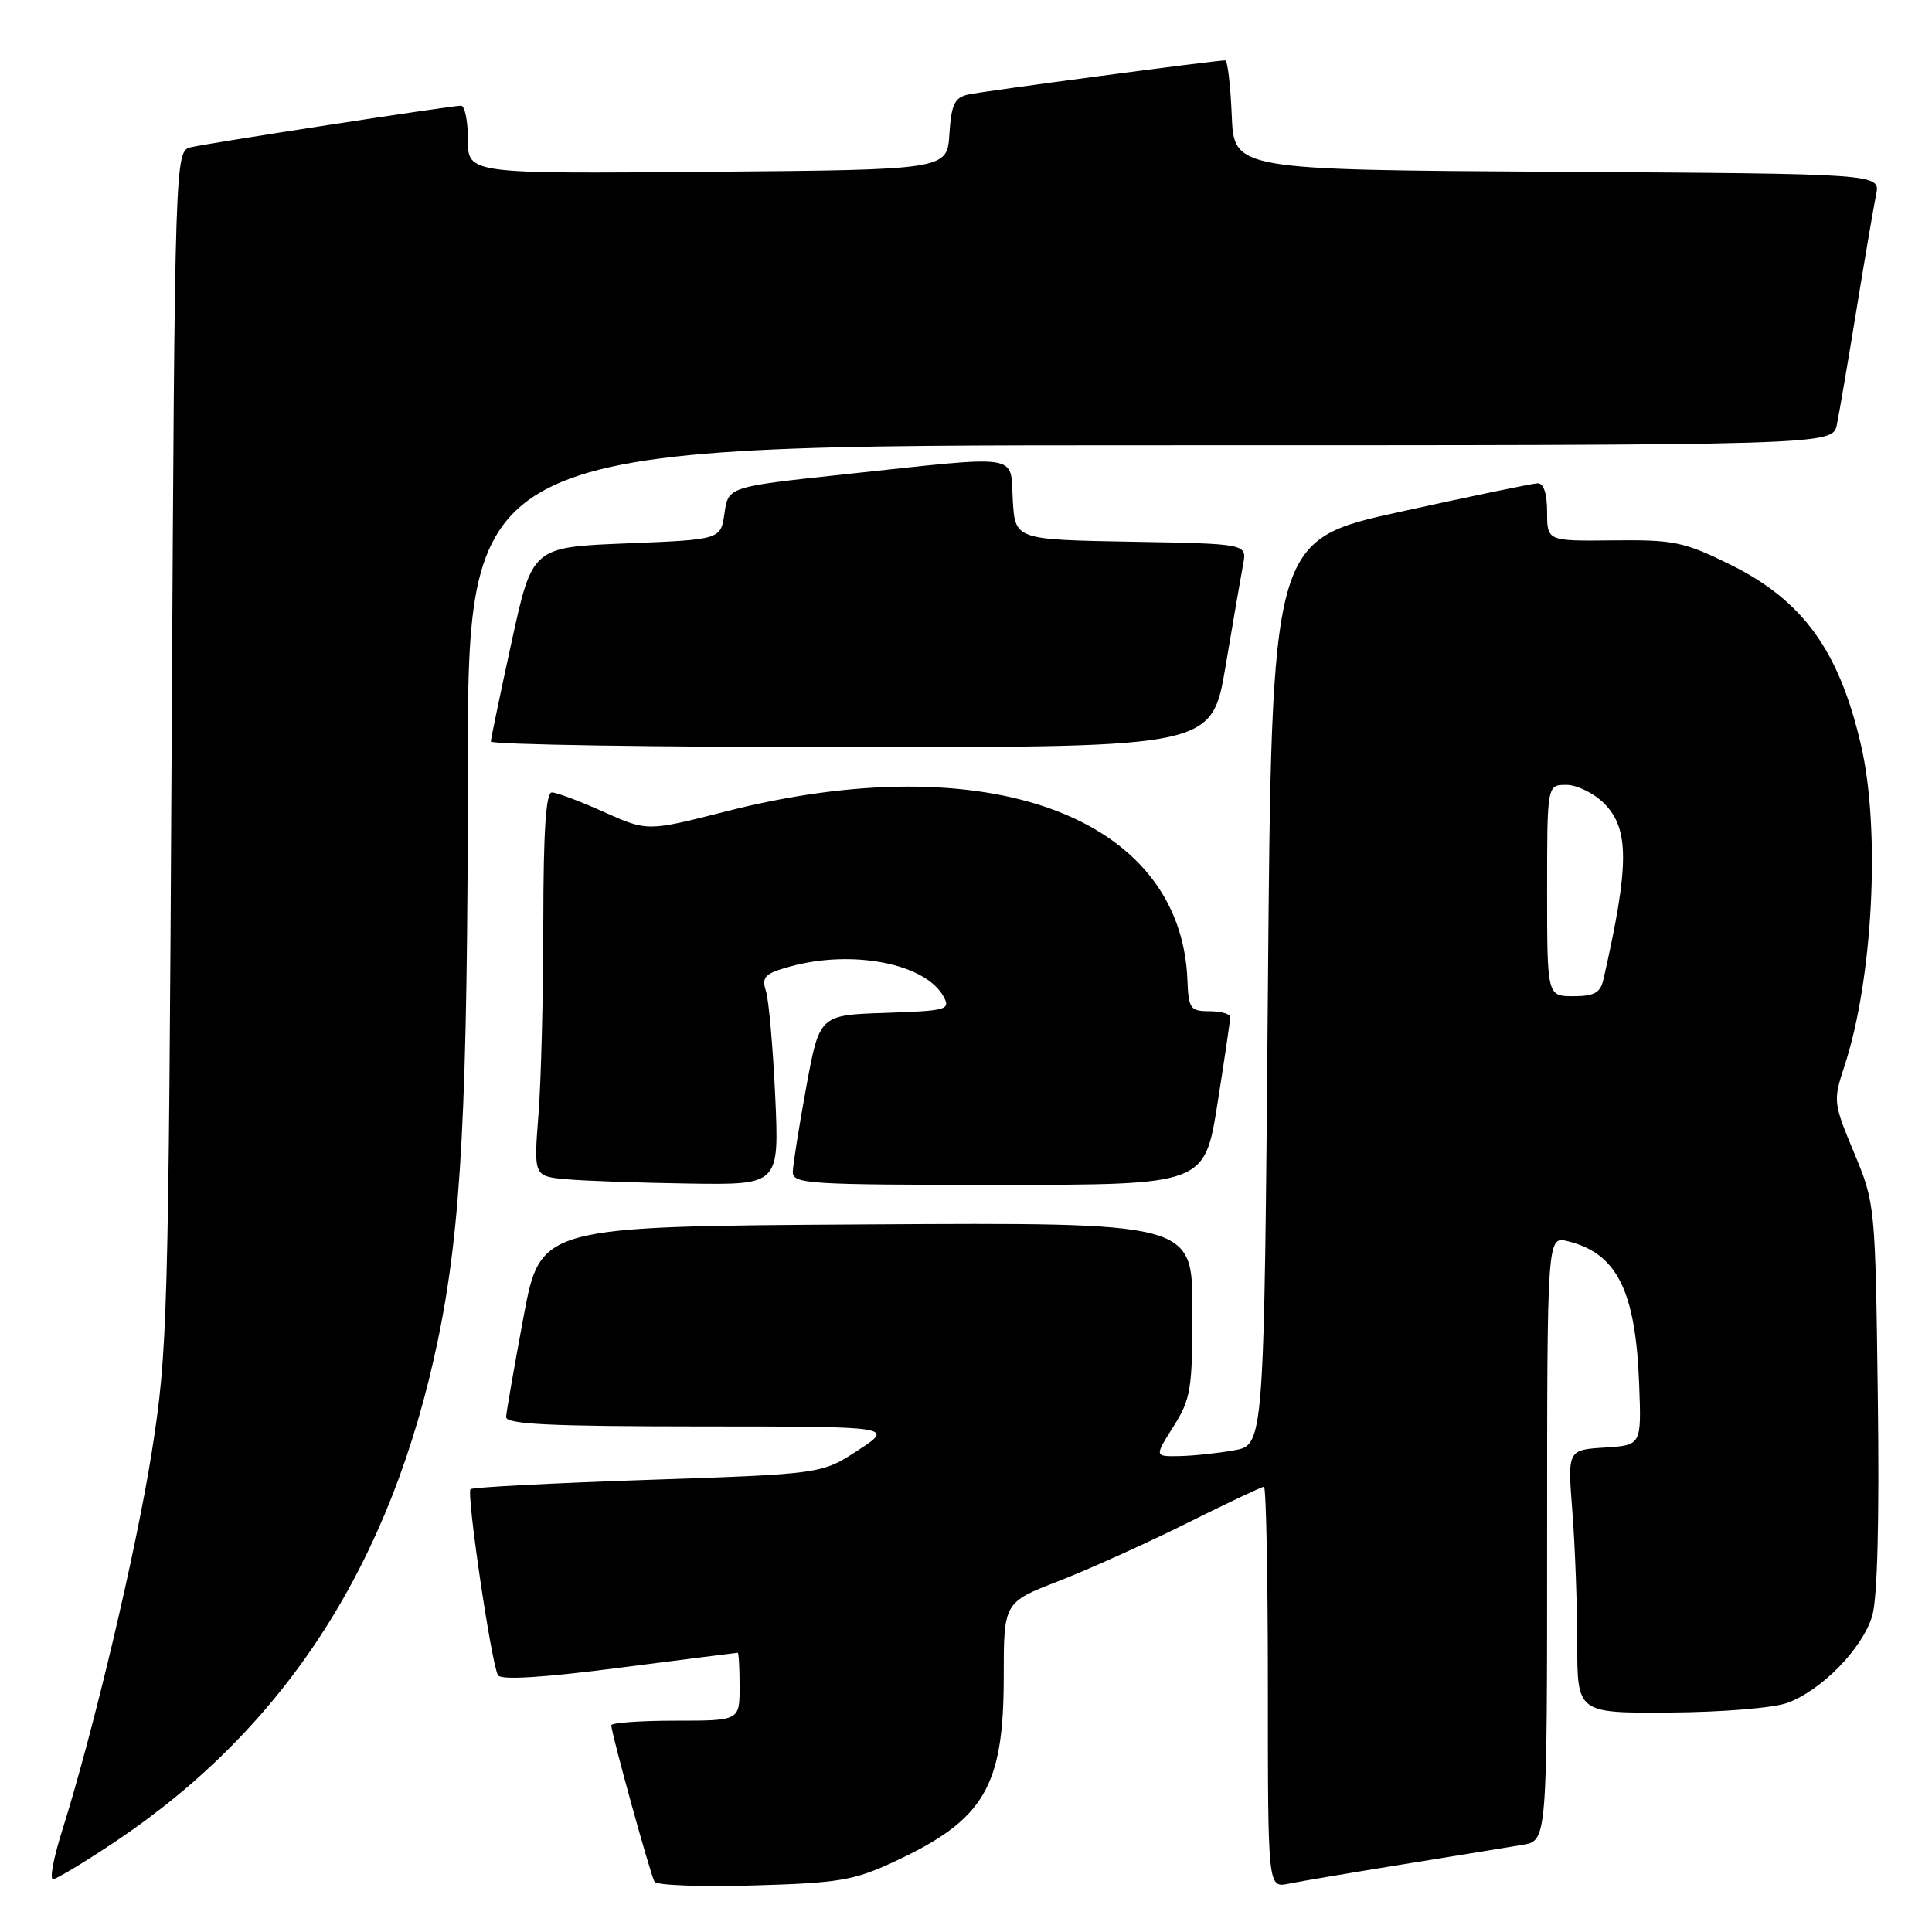 <?xml version="1.0" encoding="UTF-8" standalone="no"?>
<!DOCTYPE svg PUBLIC "-//W3C//DTD SVG 1.1//EN" "http://www.w3.org/Graphics/SVG/1.1/DTD/svg11.dtd" >
<svg xmlns="http://www.w3.org/2000/svg" xmlns:xlink="http://www.w3.org/1999/xlink" version="1.1" viewBox="0 0 256 256">
 <g >
 <path fill="currentColor"
d=" M 118.50 246.68 C 130.42 241.13 133.00 236.78 133.00 222.19 C 133.00 212.32 133.00 212.32 140.25 209.51 C 144.24 207.96 151.88 204.51 157.23 201.85 C 162.58 199.18 167.20 197.00 167.48 197.00 C 167.77 197.00 168.00 208.96 168.00 223.58 C 168.00 250.16 168.00 250.16 170.75 249.60 C 172.26 249.29 179.12 248.13 186.00 247.02 C 192.88 245.91 199.96 244.75 201.75 244.45 C 205.00 243.91 205.00 243.91 205.00 203.85 C 205.00 163.78 205.00 163.78 207.75 164.47 C 214.28 166.09 216.74 171.04 217.20 183.50 C 217.50 191.50 217.50 191.50 212.61 191.81 C 207.71 192.12 207.71 192.12 208.35 200.31 C 208.70 204.81 208.99 212.66 208.99 217.75 C 209.00 227.00 209.00 227.00 221.25 226.92 C 228.06 226.88 234.97 226.32 236.81 225.65 C 241.36 224.00 246.79 218.44 248.08 214.11 C 248.77 211.80 249.04 201.33 248.82 185.00 C 248.49 159.66 248.47 159.46 245.67 152.73 C 242.91 146.12 242.89 145.86 244.41 141.23 C 248.18 129.76 249.20 109.94 246.59 98.71 C 243.67 86.14 238.87 79.54 229.21 74.78 C 223.13 71.79 221.76 71.51 213.77 71.60 C 205.00 71.70 205.00 71.70 205.00 67.85 C 205.00 65.42 204.54 64.01 203.75 64.04 C 203.06 64.06 194.85 65.76 185.50 67.82 C 168.50 71.56 168.50 71.56 168.00 131.51 C 167.50 191.47 167.50 191.47 163.50 192.18 C 161.30 192.57 158.03 192.91 156.24 192.94 C 152.97 193.00 152.97 193.00 155.49 189.02 C 157.80 185.36 158.00 184.10 158.00 173.51 C 158.00 161.98 158.00 161.98 114.81 162.24 C 71.61 162.50 71.61 162.50 69.37 174.50 C 68.14 181.10 67.10 187.06 67.06 187.75 C 67.01 188.72 72.79 189.00 92.75 189.01 C 118.50 189.02 118.50 189.02 113.69 192.17 C 108.88 195.31 108.88 195.31 85.84 196.09 C 73.17 196.52 62.60 197.07 62.35 197.32 C 61.78 197.88 65.13 220.60 65.99 221.98 C 66.39 222.64 71.93 222.30 82.05 220.99 C 90.55 219.90 97.61 219.00 97.75 219.00 C 97.89 219.00 98.00 221.03 98.00 223.50 C 98.00 228.00 98.00 228.00 89.50 228.00 C 84.83 228.00 81.00 228.28 81.00 228.61 C 81.00 229.66 86.19 248.45 86.73 249.35 C 87.01 249.81 92.92 250.03 99.87 249.83 C 111.16 249.51 113.14 249.17 118.50 246.68 Z  M 15.22 244.06 C 37.87 228.91 51.90 207.10 58.04 177.50 C 61.14 162.51 61.98 146.48 61.99 101.75 C 62.00 59.00 62.00 59.00 152.42 59.00 C 242.84 59.00 242.84 59.00 243.40 56.25 C 243.71 54.74 244.88 47.88 246.00 41.00 C 247.12 34.12 248.29 27.27 248.60 25.76 C 249.15 23.02 249.15 23.02 206.33 22.76 C 163.50 22.50 163.50 22.50 163.21 15.25 C 163.04 11.26 162.66 8.00 162.35 8.00 C 161.01 8.00 130.29 12.08 128.30 12.52 C 126.48 12.93 126.06 13.81 125.80 17.76 C 125.50 22.50 125.50 22.50 93.75 22.76 C 62.00 23.03 62.00 23.03 62.00 18.51 C 62.00 16.03 61.59 14.00 61.09 14.00 C 59.82 14.00 27.99 18.90 25.33 19.50 C 23.17 20.00 23.17 20.00 22.74 99.25 C 22.33 174.91 22.21 179.13 20.11 192.41 C 18.00 205.71 12.37 229.46 8.18 242.75 C 7.10 246.19 6.57 249.00 7.02 249.00 C 7.47 249.00 11.15 246.78 15.22 244.06 Z  M 102.72 145.25 C 102.42 138.79 101.87 132.52 101.49 131.32 C 100.90 129.44 101.33 129.00 104.65 128.08 C 112.97 125.77 122.69 127.68 125.05 132.09 C 125.96 133.79 125.41 133.94 117.31 134.21 C 108.59 134.50 108.59 134.50 106.84 144.00 C 105.88 149.22 105.08 154.29 105.05 155.25 C 105.00 156.88 106.95 157.00 132.31 157.00 C 159.61 157.00 159.61 157.00 161.32 146.25 C 162.25 140.34 163.02 135.16 163.01 134.75 C 163.00 134.34 161.76 134.00 160.25 133.99 C 157.72 133.99 157.49 133.66 157.34 129.88 C 156.51 108.11 130.71 98.69 96.14 107.53 C 85.78 110.17 85.78 110.17 80.01 107.59 C 76.84 106.16 73.74 105.00 73.12 105.00 C 72.34 105.00 72.00 110.14 71.99 122.25 C 71.99 131.74 71.70 143.18 71.35 147.69 C 70.71 155.87 70.71 155.87 75.11 156.26 C 77.52 156.48 84.84 156.73 91.37 156.83 C 103.25 157.00 103.25 157.00 102.72 145.25 Z  M 162.40 88.25 C 163.39 82.34 164.44 76.27 164.72 74.78 C 165.24 72.05 165.24 72.05 149.87 71.78 C 134.50 71.50 134.50 71.50 134.20 66.25 C 133.84 60.03 135.67 60.31 112.00 62.84 C 96.50 64.50 96.50 64.50 96.00 68.00 C 95.50 71.50 95.50 71.50 83.02 72.00 C 70.53 72.50 70.53 72.50 67.80 85.00 C 66.30 91.88 65.06 97.84 65.04 98.25 C 65.02 98.66 86.51 99.00 112.80 99.00 C 160.59 99.00 160.59 99.00 162.40 88.25 Z  M 205.00 118.00 C 205.00 104.00 205.00 104.00 207.55 104.00 C 208.95 104.00 211.20 105.10 212.55 106.45 C 215.92 109.83 215.91 114.63 212.47 129.75 C 212.06 131.55 211.27 132.00 208.48 132.00 C 205.00 132.00 205.00 132.00 205.00 118.00 Z "/>
</g>
</svg>